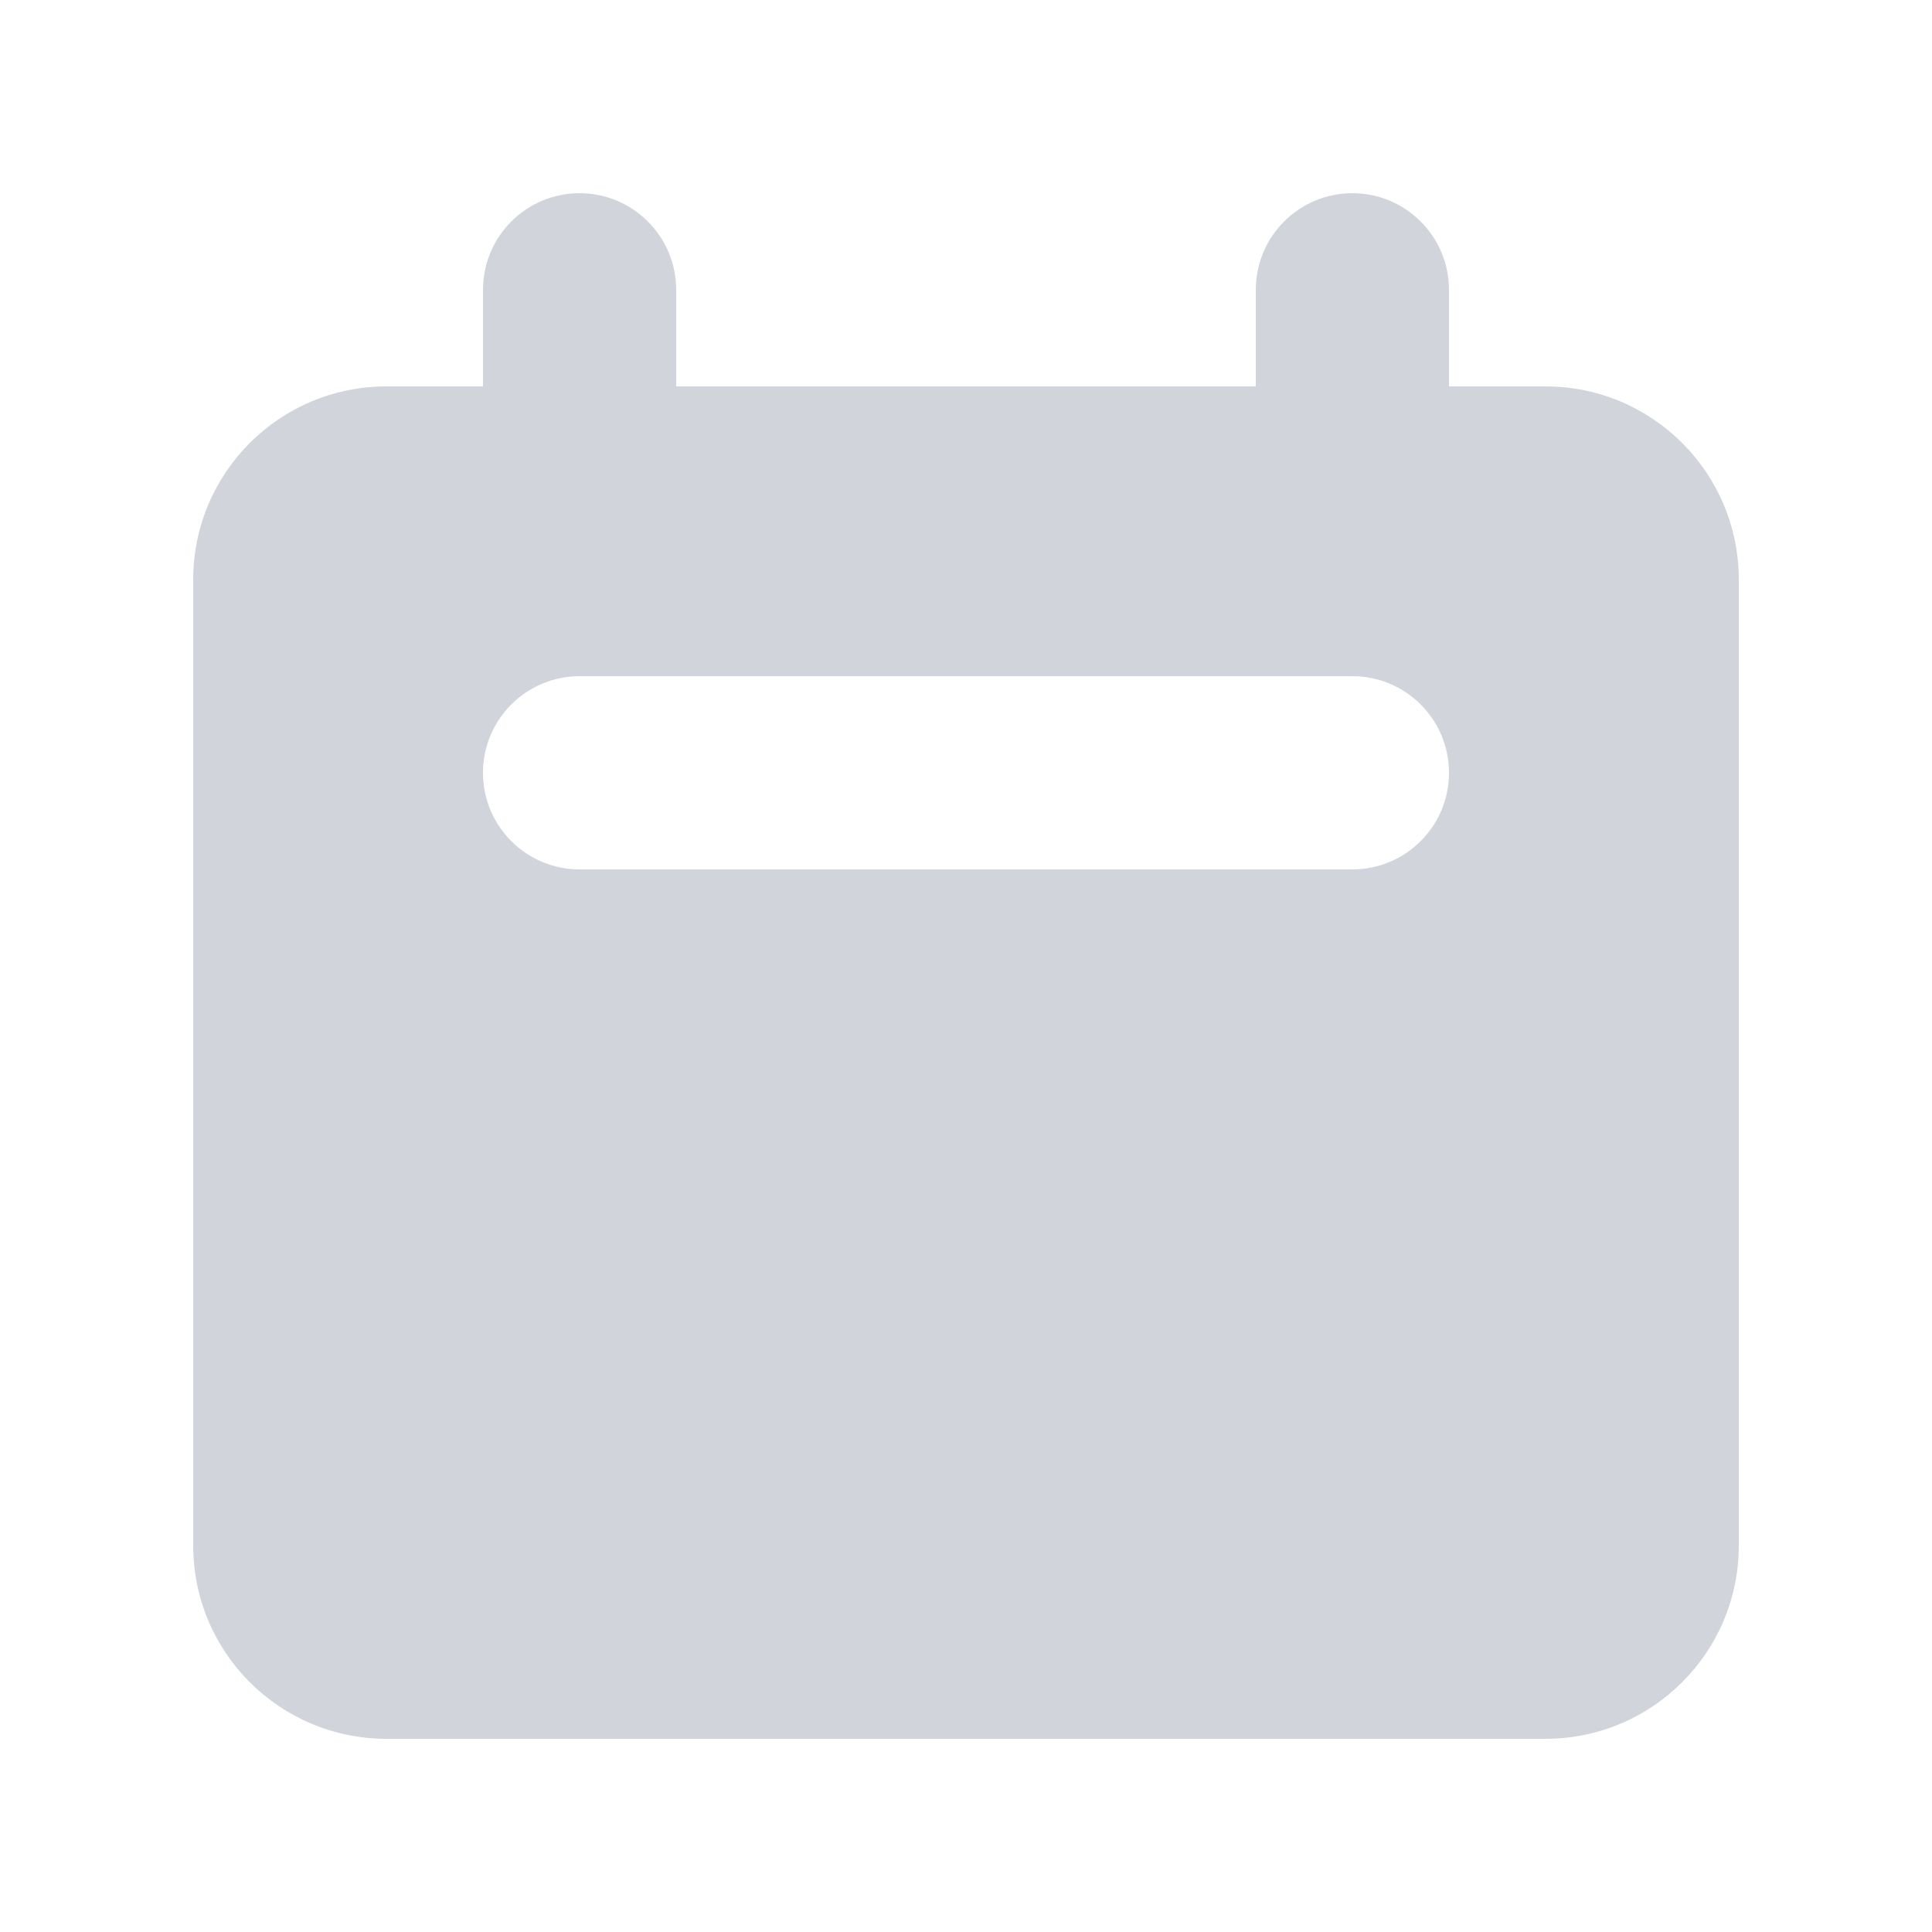 <svg width="16" height="16" viewBox="0 0 16 16" fill="none" xmlns="http://www.w3.org/2000/svg">
<path fill-rule="evenodd" clip-rule="evenodd" d="M4.8 1.6C4.358 1.6 4 1.958 4 2.4V3.2H3.2C2.316 3.2 1.6 3.916 1.6 4.8V12.8C1.6 13.684 2.316 14.4 3.2 14.4H12.8C13.683 14.4 14.4 13.684 14.4 12.8V4.8C14.4 3.916 13.683 3.2 12.8 3.2H12V2.4C12 1.958 11.641 1.6 11.2 1.6C10.758 1.6 10.4 1.958 10.4 2.4V3.2H5.6V2.4C5.6 1.958 5.241 1.6 4.8 1.6ZM4.8 5.6C4.358 5.6 4 5.958 4 6.4C4 6.842 4.358 7.2 4.8 7.2H11.2C11.641 7.2 12 6.842 12 6.4C12 5.958 11.641 5.6 11.2 5.6H4.8Z" fill="#D1D5DB"/>
</svg>
